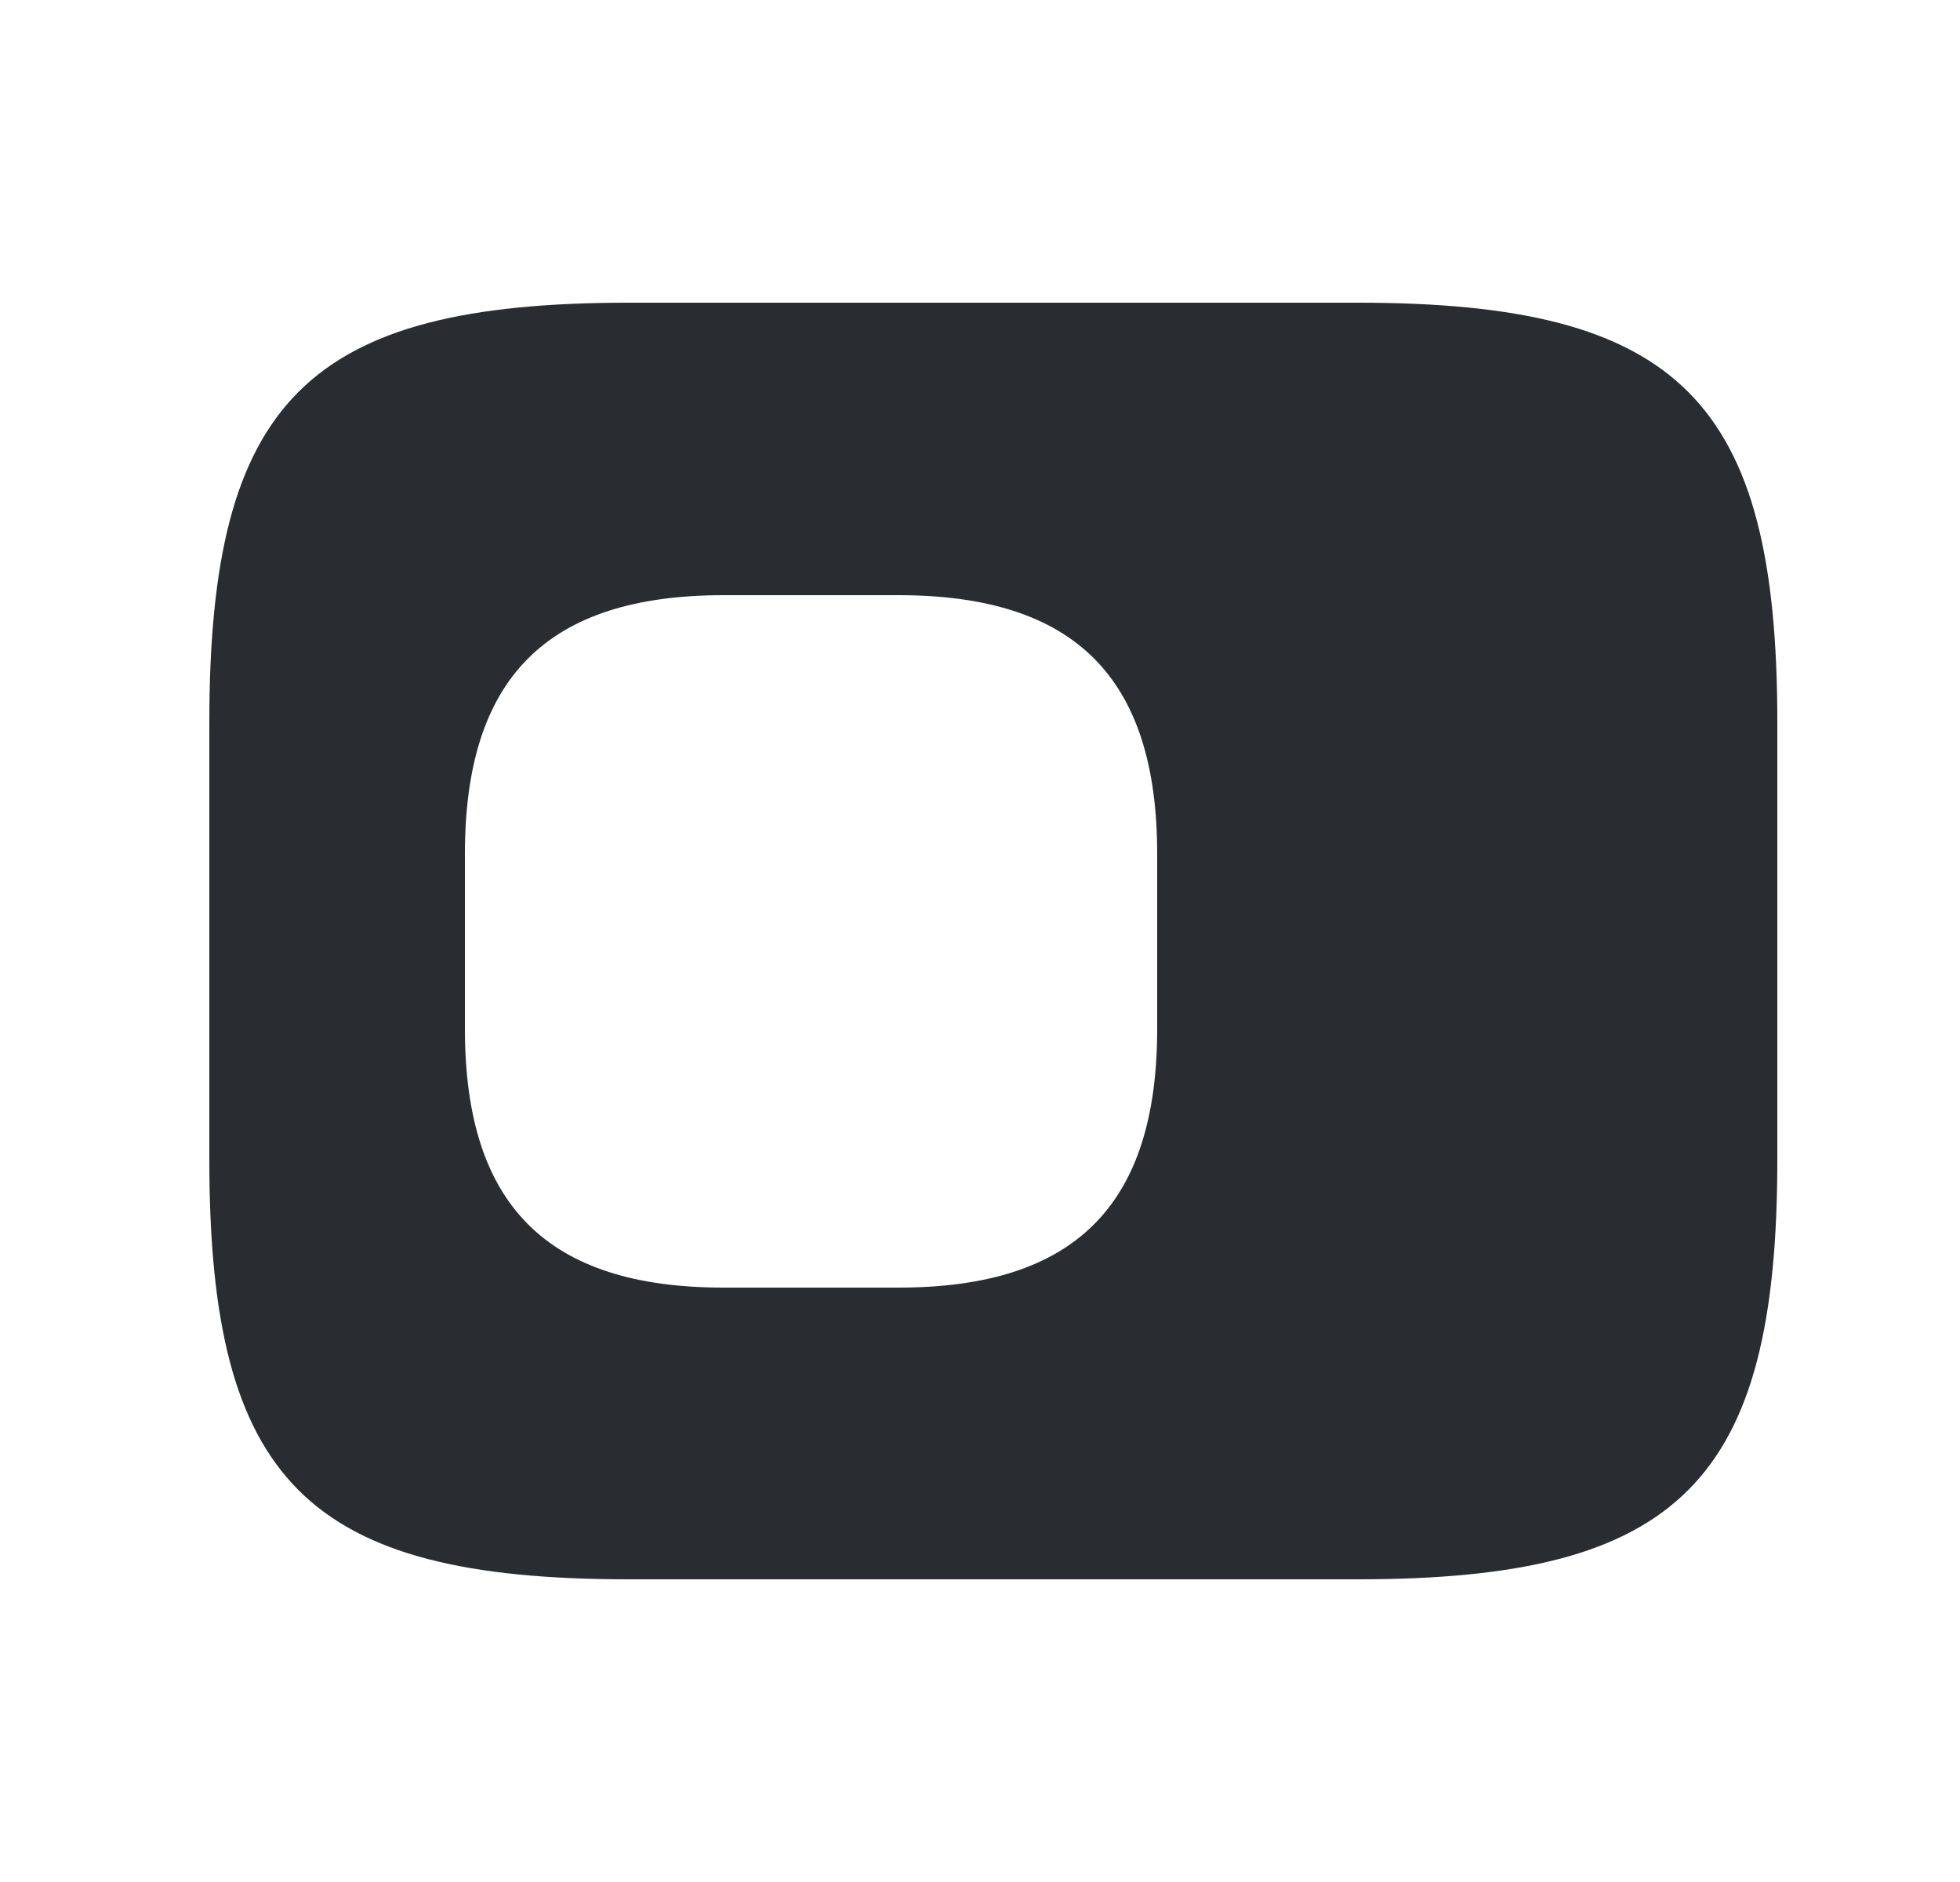 <svg width="25" height="24" viewBox="0 0 25 24" fill="none" xmlns="http://www.w3.org/2000/svg">
<path d="M17.32 3.86H8.02C3.92 3.86 2.67 5.11 2.67 9.21V14.79C2.67 18.89 3.92 20.14 8.02 20.14H17.32C21.42 20.14 22.67 18.89 22.67 14.79V9.21C22.67 5.11 21.42 3.86 17.32 3.86ZM14.76 13.12C14.76 15.37 13.71 16.42 11.46 16.42H9.23C6.98 16.42 5.93 15.37 5.93 13.12V10.89C5.93 8.64 6.98 7.59 9.23 7.59H11.46C13.71 7.59 14.76 8.64 14.76 10.89V13.12Z" fill="#292D32"/>
</svg>

